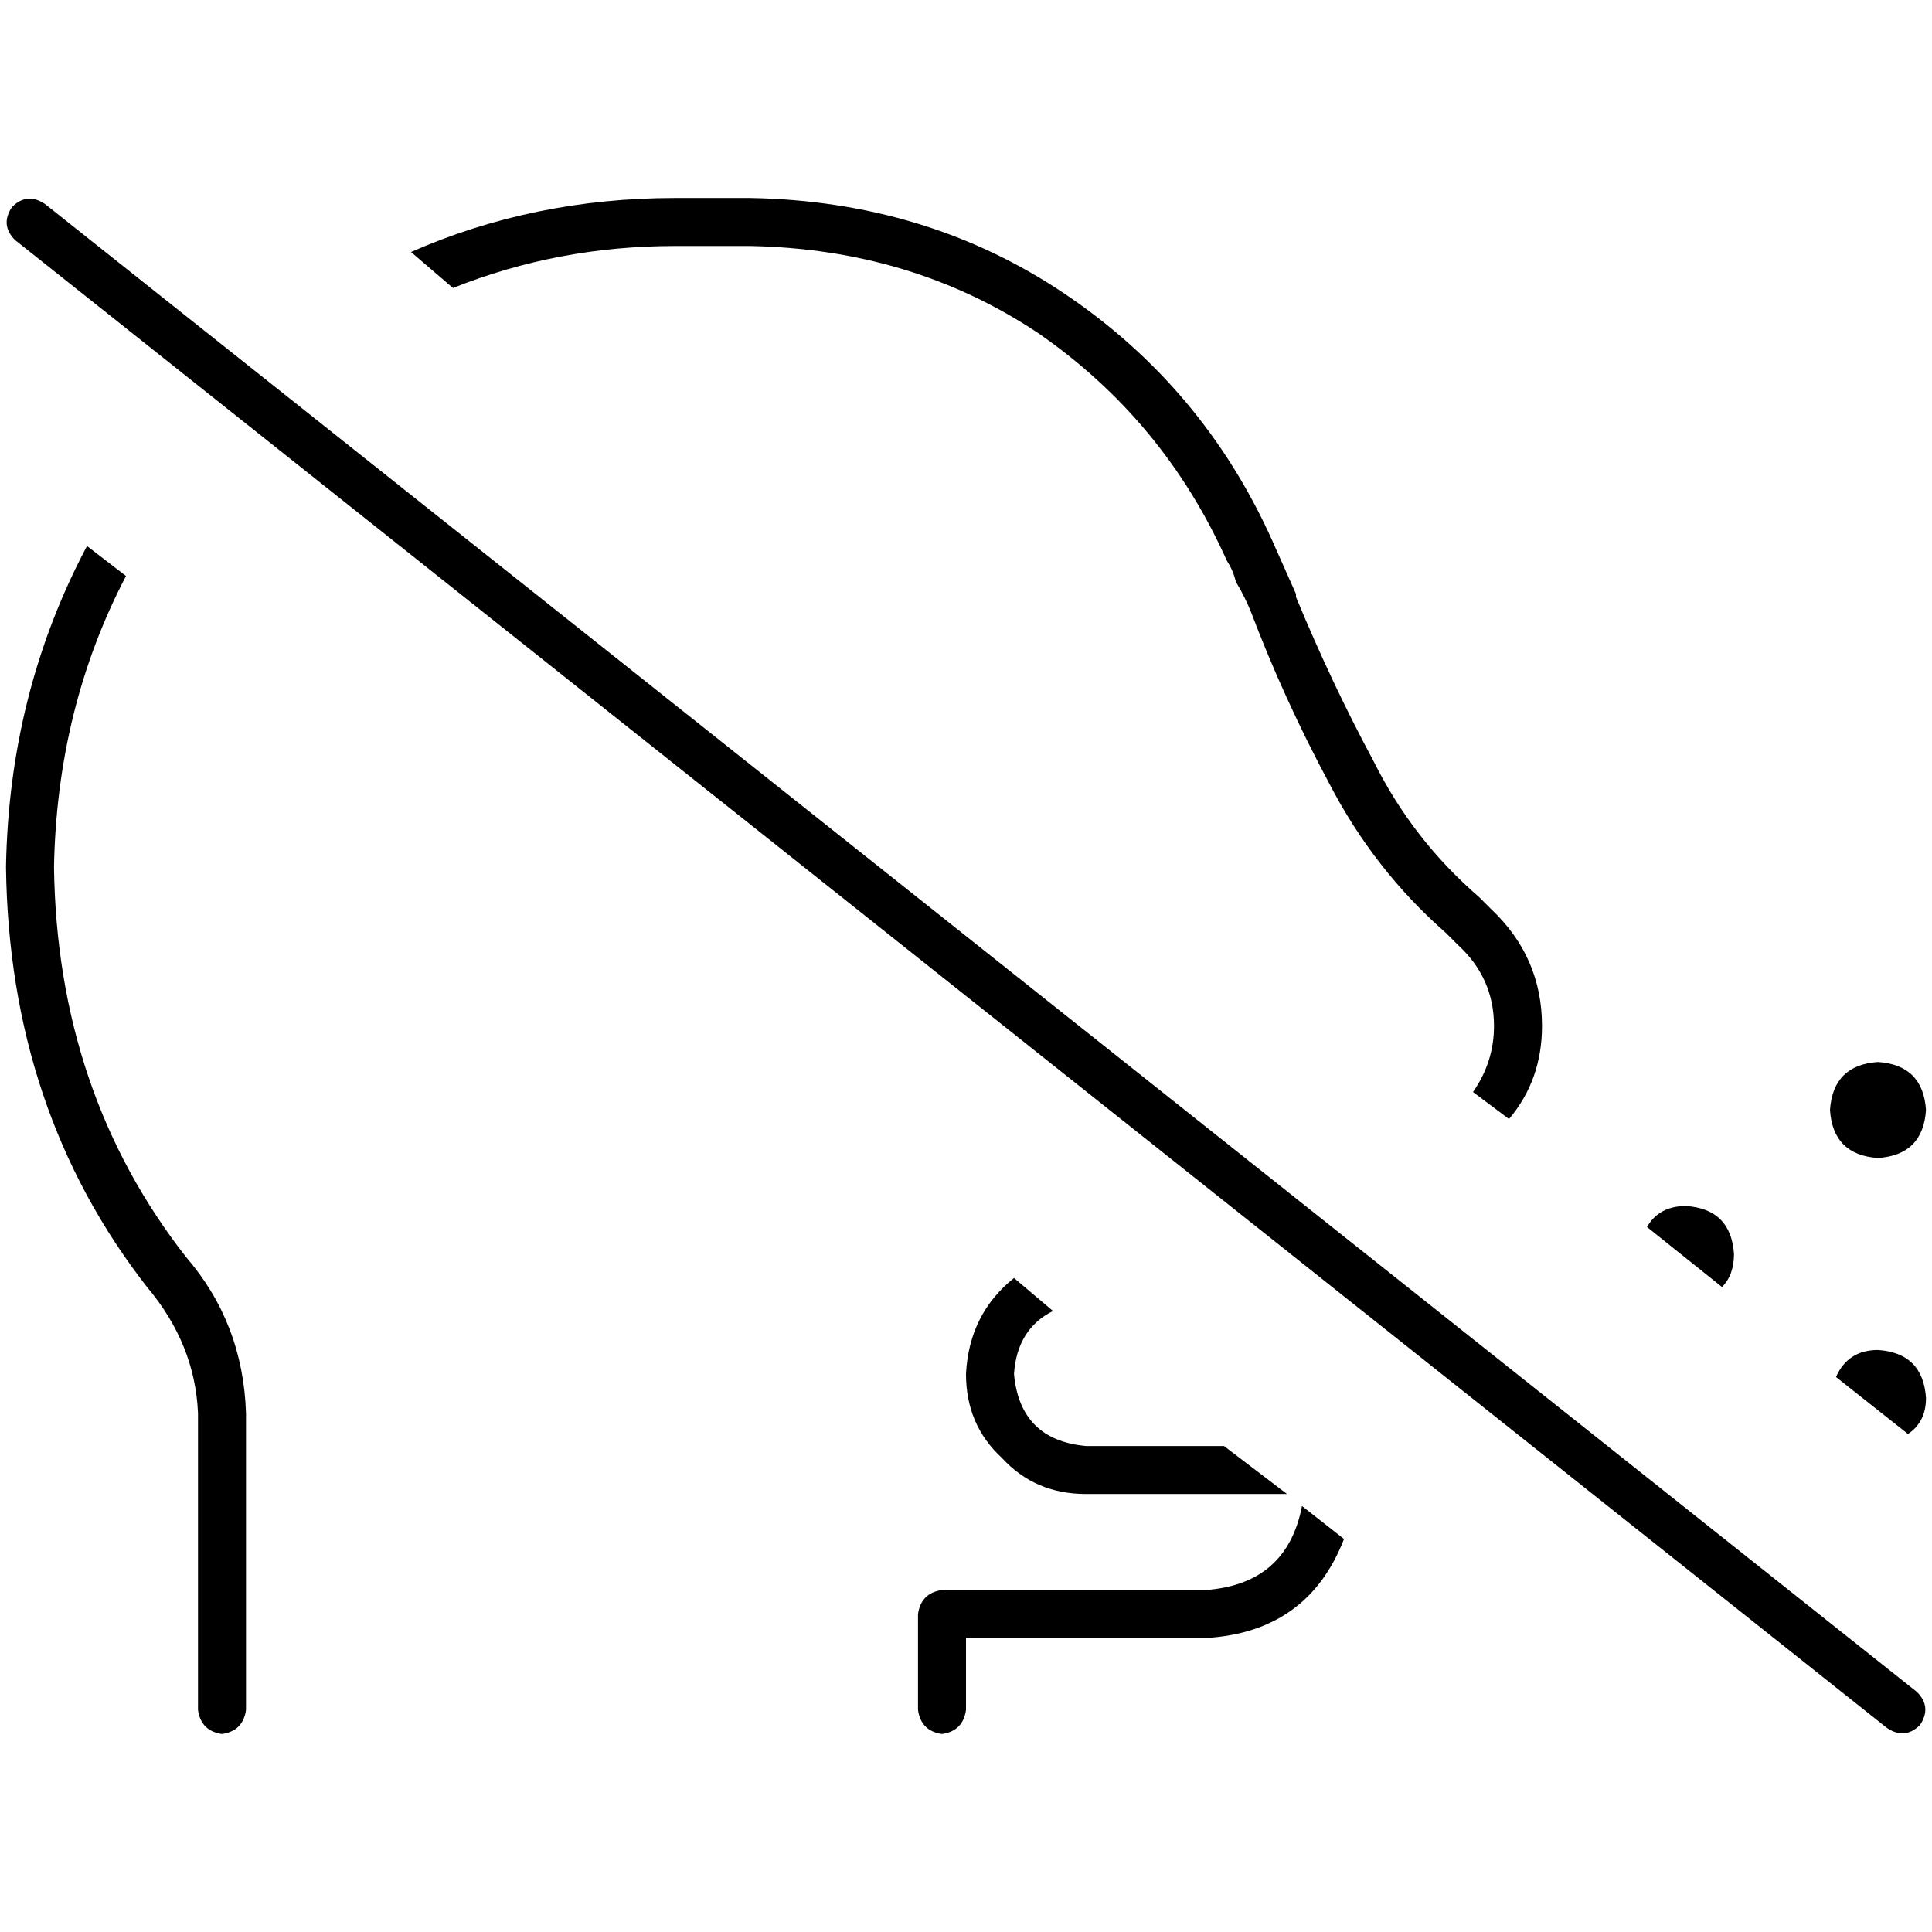 <svg xmlns="http://www.w3.org/2000/svg" viewBox="0 0 512 512">
  <path d="M 14.311 229.764 Q 15.106 187.627 33.391 152.646 L 23.056 144.696 Q 2.385 183.652 1.59 229.764 Q 2.385 294.161 38.957 341.068 Q 51.677 356.174 52.472 374.46 L 52.472 453.168 Q 53.267 458.733 58.832 459.528 Q 64.398 458.733 65.193 453.168 L 65.193 374.46 Q 64.398 350.609 49.292 333.118 Q 15.106 289.391 14.311 229.764 L 14.311 229.764 Z M 395.925 271.901 Q 395.925 281.441 390.36 289.391 L 399.901 296.547 Q 408.646 286.211 408.646 271.901 Q 408.646 253.615 395.13 240.894 L 391.95 237.714 Q 374.46 222.609 364.124 201.938 Q 352.994 181.267 343.453 158.211 Q 343.453 158.211 343.453 157.416 L 343.453 157.416 L 343.453 157.416 Q 340.273 150.261 337.093 143.106 Q 318.807 102.559 282.236 77.913 Q 245.665 53.267 198.758 52.472 L 178.882 52.472 Q 141.516 52.472 108.919 66.783 L 120.05 76.323 Q 147.876 65.193 178.882 65.193 L 198.758 65.193 Q 241.689 65.988 275.081 88.248 Q 308.472 111.304 325.168 148.671 Q 326.758 151.056 327.553 154.236 Q 329.938 158.211 331.528 162.186 L 331.528 162.186 L 331.528 162.186 L 331.528 162.186 L 331.528 162.186 L 331.528 162.186 L 331.528 162.186 Q 340.273 185.242 352.199 207.503 Q 364.124 230.559 383.205 247.255 L 386.385 250.435 Q 395.925 259.18 395.925 271.901 L 395.925 271.901 Z M 256 364.124 Q 256 377.64 265.54 386.385 L 265.54 386.385 Q 274.286 395.925 287.801 395.925 L 341.068 395.925 L 324.373 383.205 L 287.801 383.205 Q 270.311 381.615 268.721 364.124 Q 269.516 352.199 279.056 347.429 L 268.721 338.683 Q 256.795 348.224 256 364.124 L 256 364.124 Z M 345.043 399.106 Q 341.068 419.776 319.602 421.366 L 249.64 421.366 Q 244.075 422.161 243.28 427.727 L 243.28 453.168 Q 244.075 458.733 249.64 459.528 Q 255.205 458.733 256 453.168 L 256 434.087 L 319.602 434.087 Q 346.634 432.497 356.174 407.851 L 345.043 399.106 L 345.043 399.106 Z M 436.472 325.168 L 456.348 341.068 Q 459.528 337.888 459.528 332.323 Q 458.733 320.398 446.807 319.602 Q 439.652 319.602 436.472 325.168 L 436.472 325.168 Z M 486.559 364.919 L 505.64 380.025 Q 510.41 376.845 510.41 370.484 Q 509.615 358.559 497.689 357.764 Q 489.739 357.764 486.559 364.919 L 486.559 364.919 Z M 510.41 294.161 Q 509.615 282.236 497.689 281.441 Q 485.764 282.236 484.969 294.161 Q 485.764 306.087 497.689 306.882 Q 509.615 306.087 510.41 294.161 L 510.41 294.161 Z M 11.925 54.062 Q 7.155 50.882 3.18 54.857 Q 0 59.627 3.975 63.602 L 500.075 457.938 Q 504.845 461.118 508.82 457.143 Q 512 452.373 508.025 448.398 L 11.925 54.062 L 11.925 54.062 Z" />
</svg>